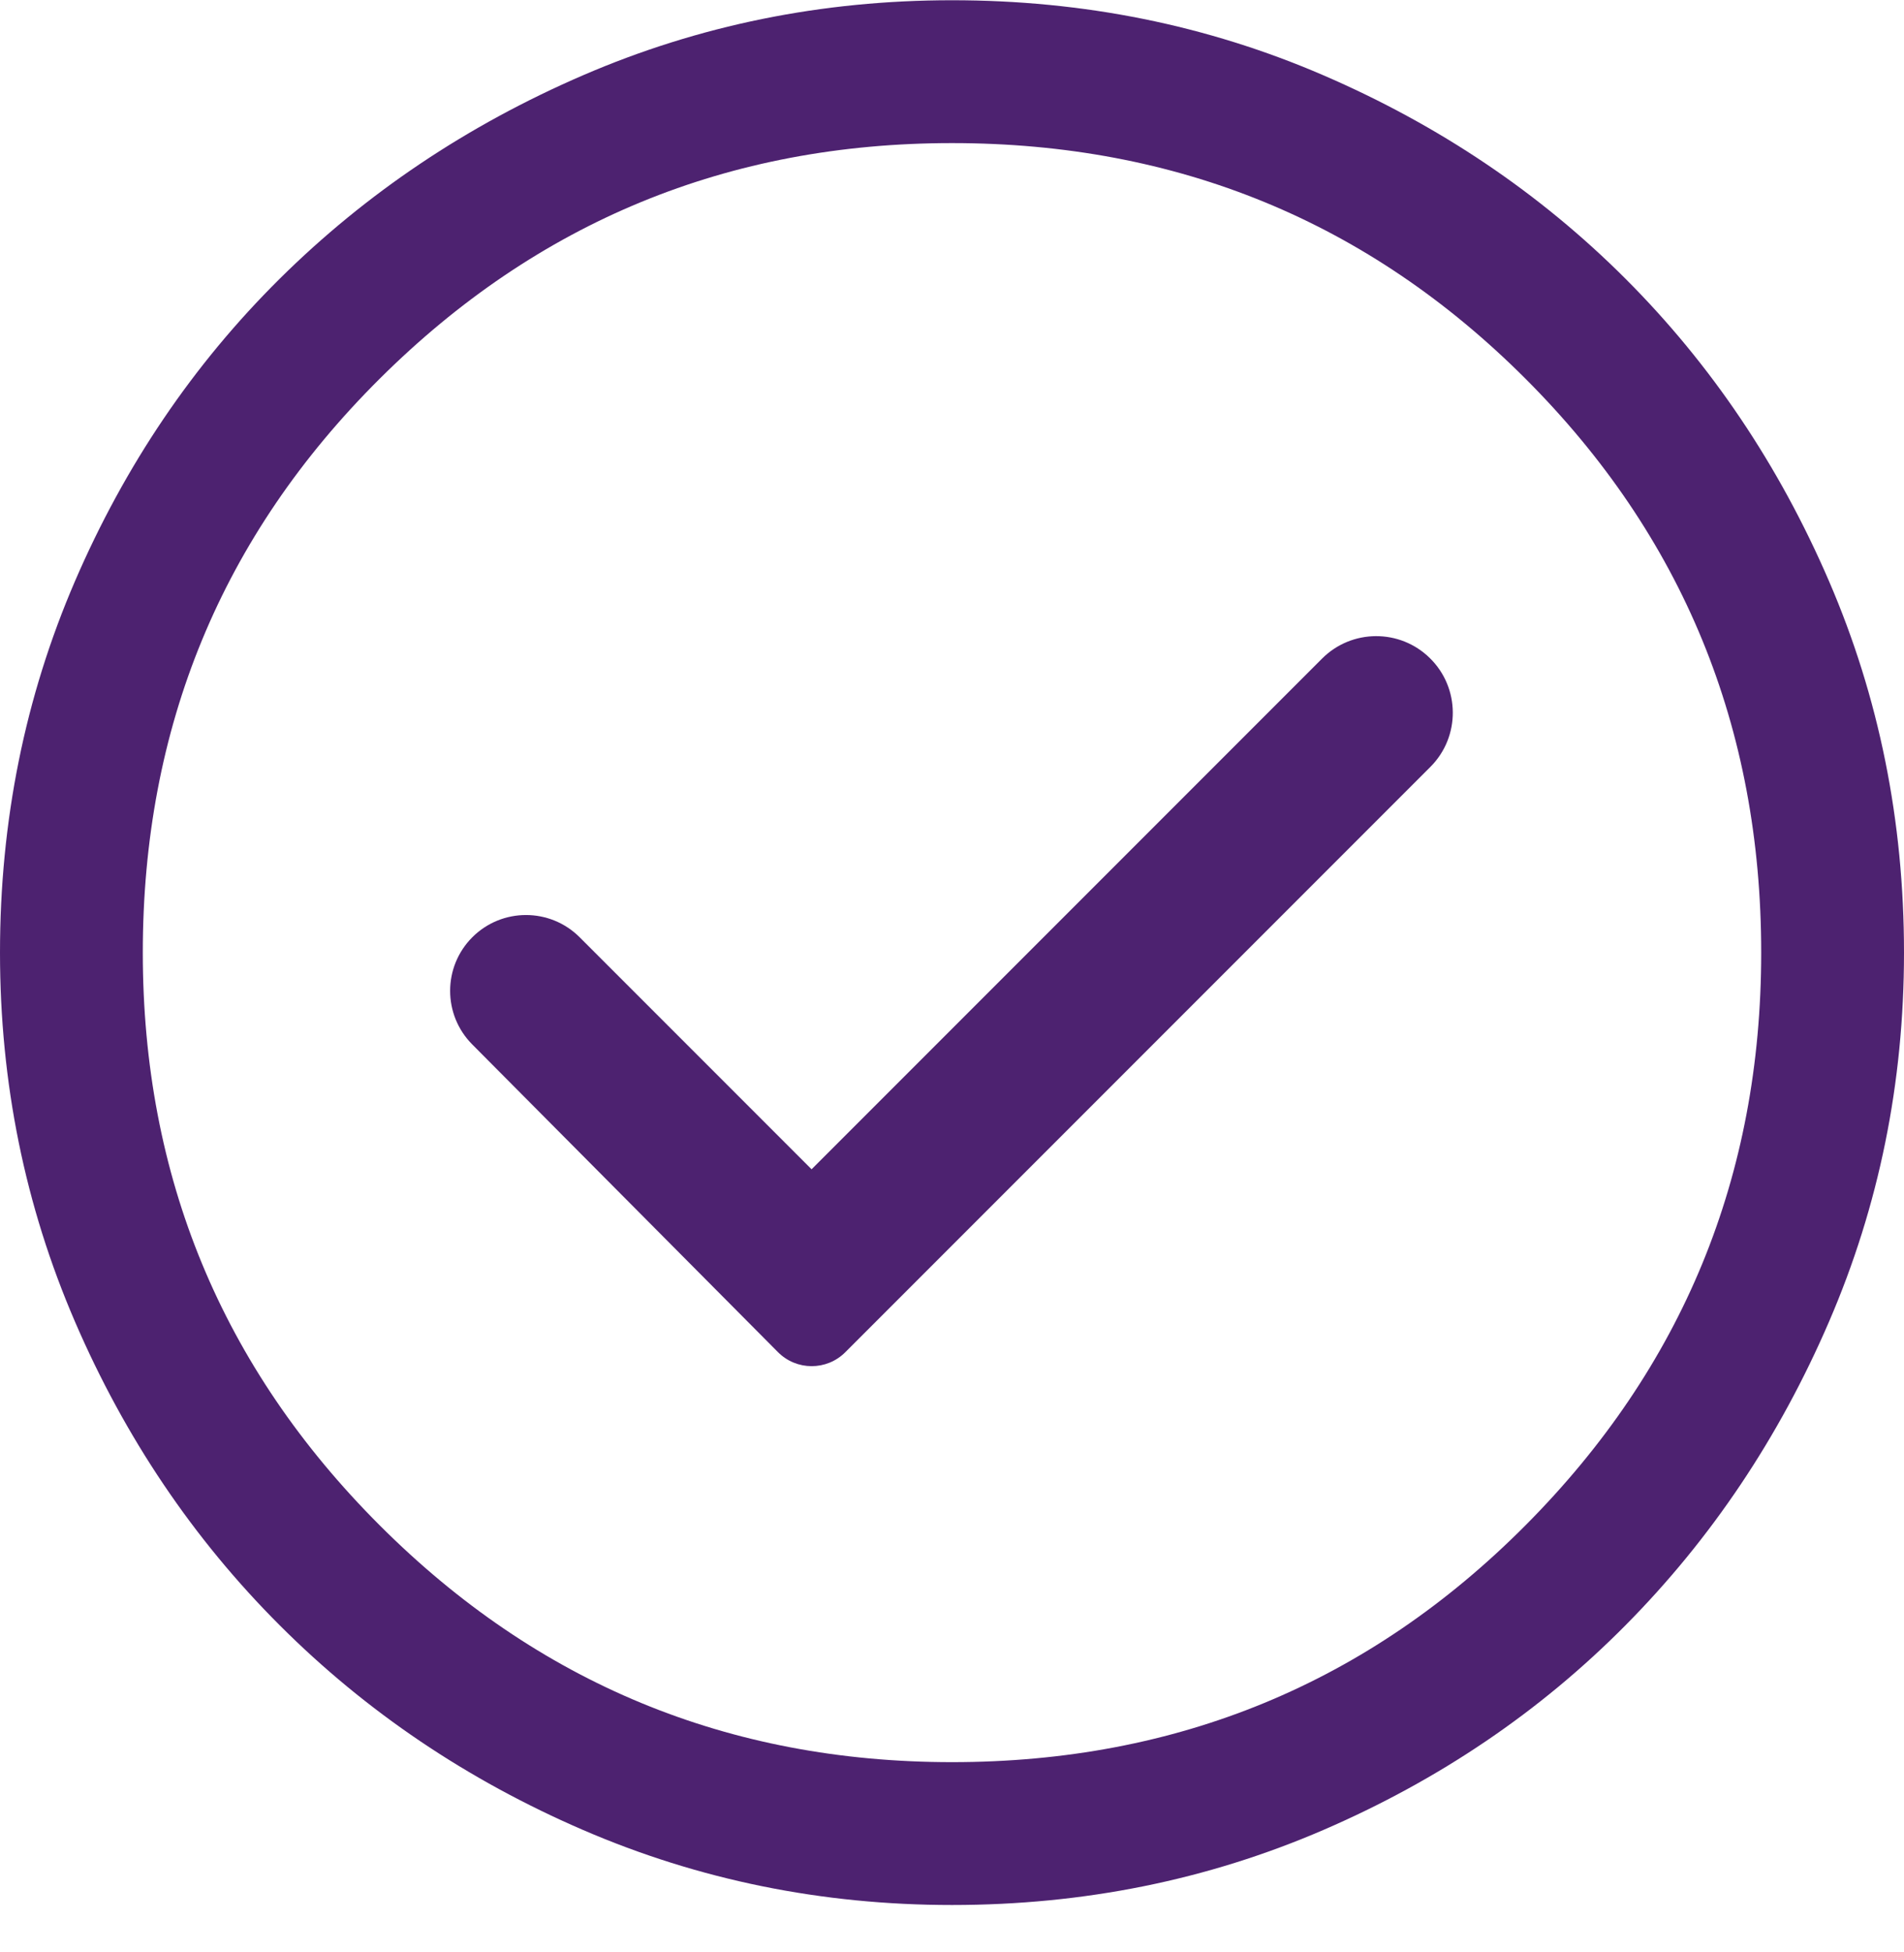<svg width="40" height="41" viewBox="0 0 40 41" fill="none" xmlns="http://www.w3.org/2000/svg">
<path d="M16.343 28.394C16.733 28.787 17.368 28.788 17.759 28.396L30.05 16.105C30.683 15.472 30.677 14.444 30.037 13.818C29.407 13.201 28.398 13.207 27.775 13.83L17.05 24.555L12.177 19.682C11.554 19.06 10.546 19.06 9.923 19.682C9.302 20.303 9.301 21.309 9.92 21.932L16.343 28.394ZM20 40.005C17.267 40.005 14.683 39.48 12.25 38.43C9.817 37.38 7.692 35.947 5.875 34.13C4.058 32.314 2.625 30.189 1.575 27.755C0.525 25.322 0 22.739 0 20.005C0 17.239 0.525 14.639 1.575 12.205C2.625 9.772 4.058 7.655 5.875 5.855C7.692 4.055 9.817 2.63 12.25 1.58C14.683 0.53 17.267 0.005 20 0.005C22.767 0.005 25.367 0.53 27.8 1.58C30.233 2.63 32.35 4.055 34.15 5.855C35.95 7.655 37.375 9.772 38.425 12.205C39.475 14.639 40 17.239 40 20.005C40 22.739 39.475 25.322 38.425 27.755C37.375 30.189 35.95 32.314 34.15 34.13C32.35 35.947 30.233 37.38 27.8 38.43C25.367 39.48 22.767 40.005 20 40.005ZM20 37.005C24.733 37.005 28.75 35.347 32.05 32.03C35.35 28.714 37 24.705 37 20.005C37 15.272 35.35 11.255 32.05 7.955C28.75 4.655 24.733 3.005 20 3.005C15.3 3.005 11.292 4.655 7.975 7.955C4.658 11.255 3 15.272 3 20.005C3 24.705 4.658 28.714 7.975 32.03C11.292 35.347 15.3 37.005 20 37.005Z" fill="#4D2270"/>
</svg>
